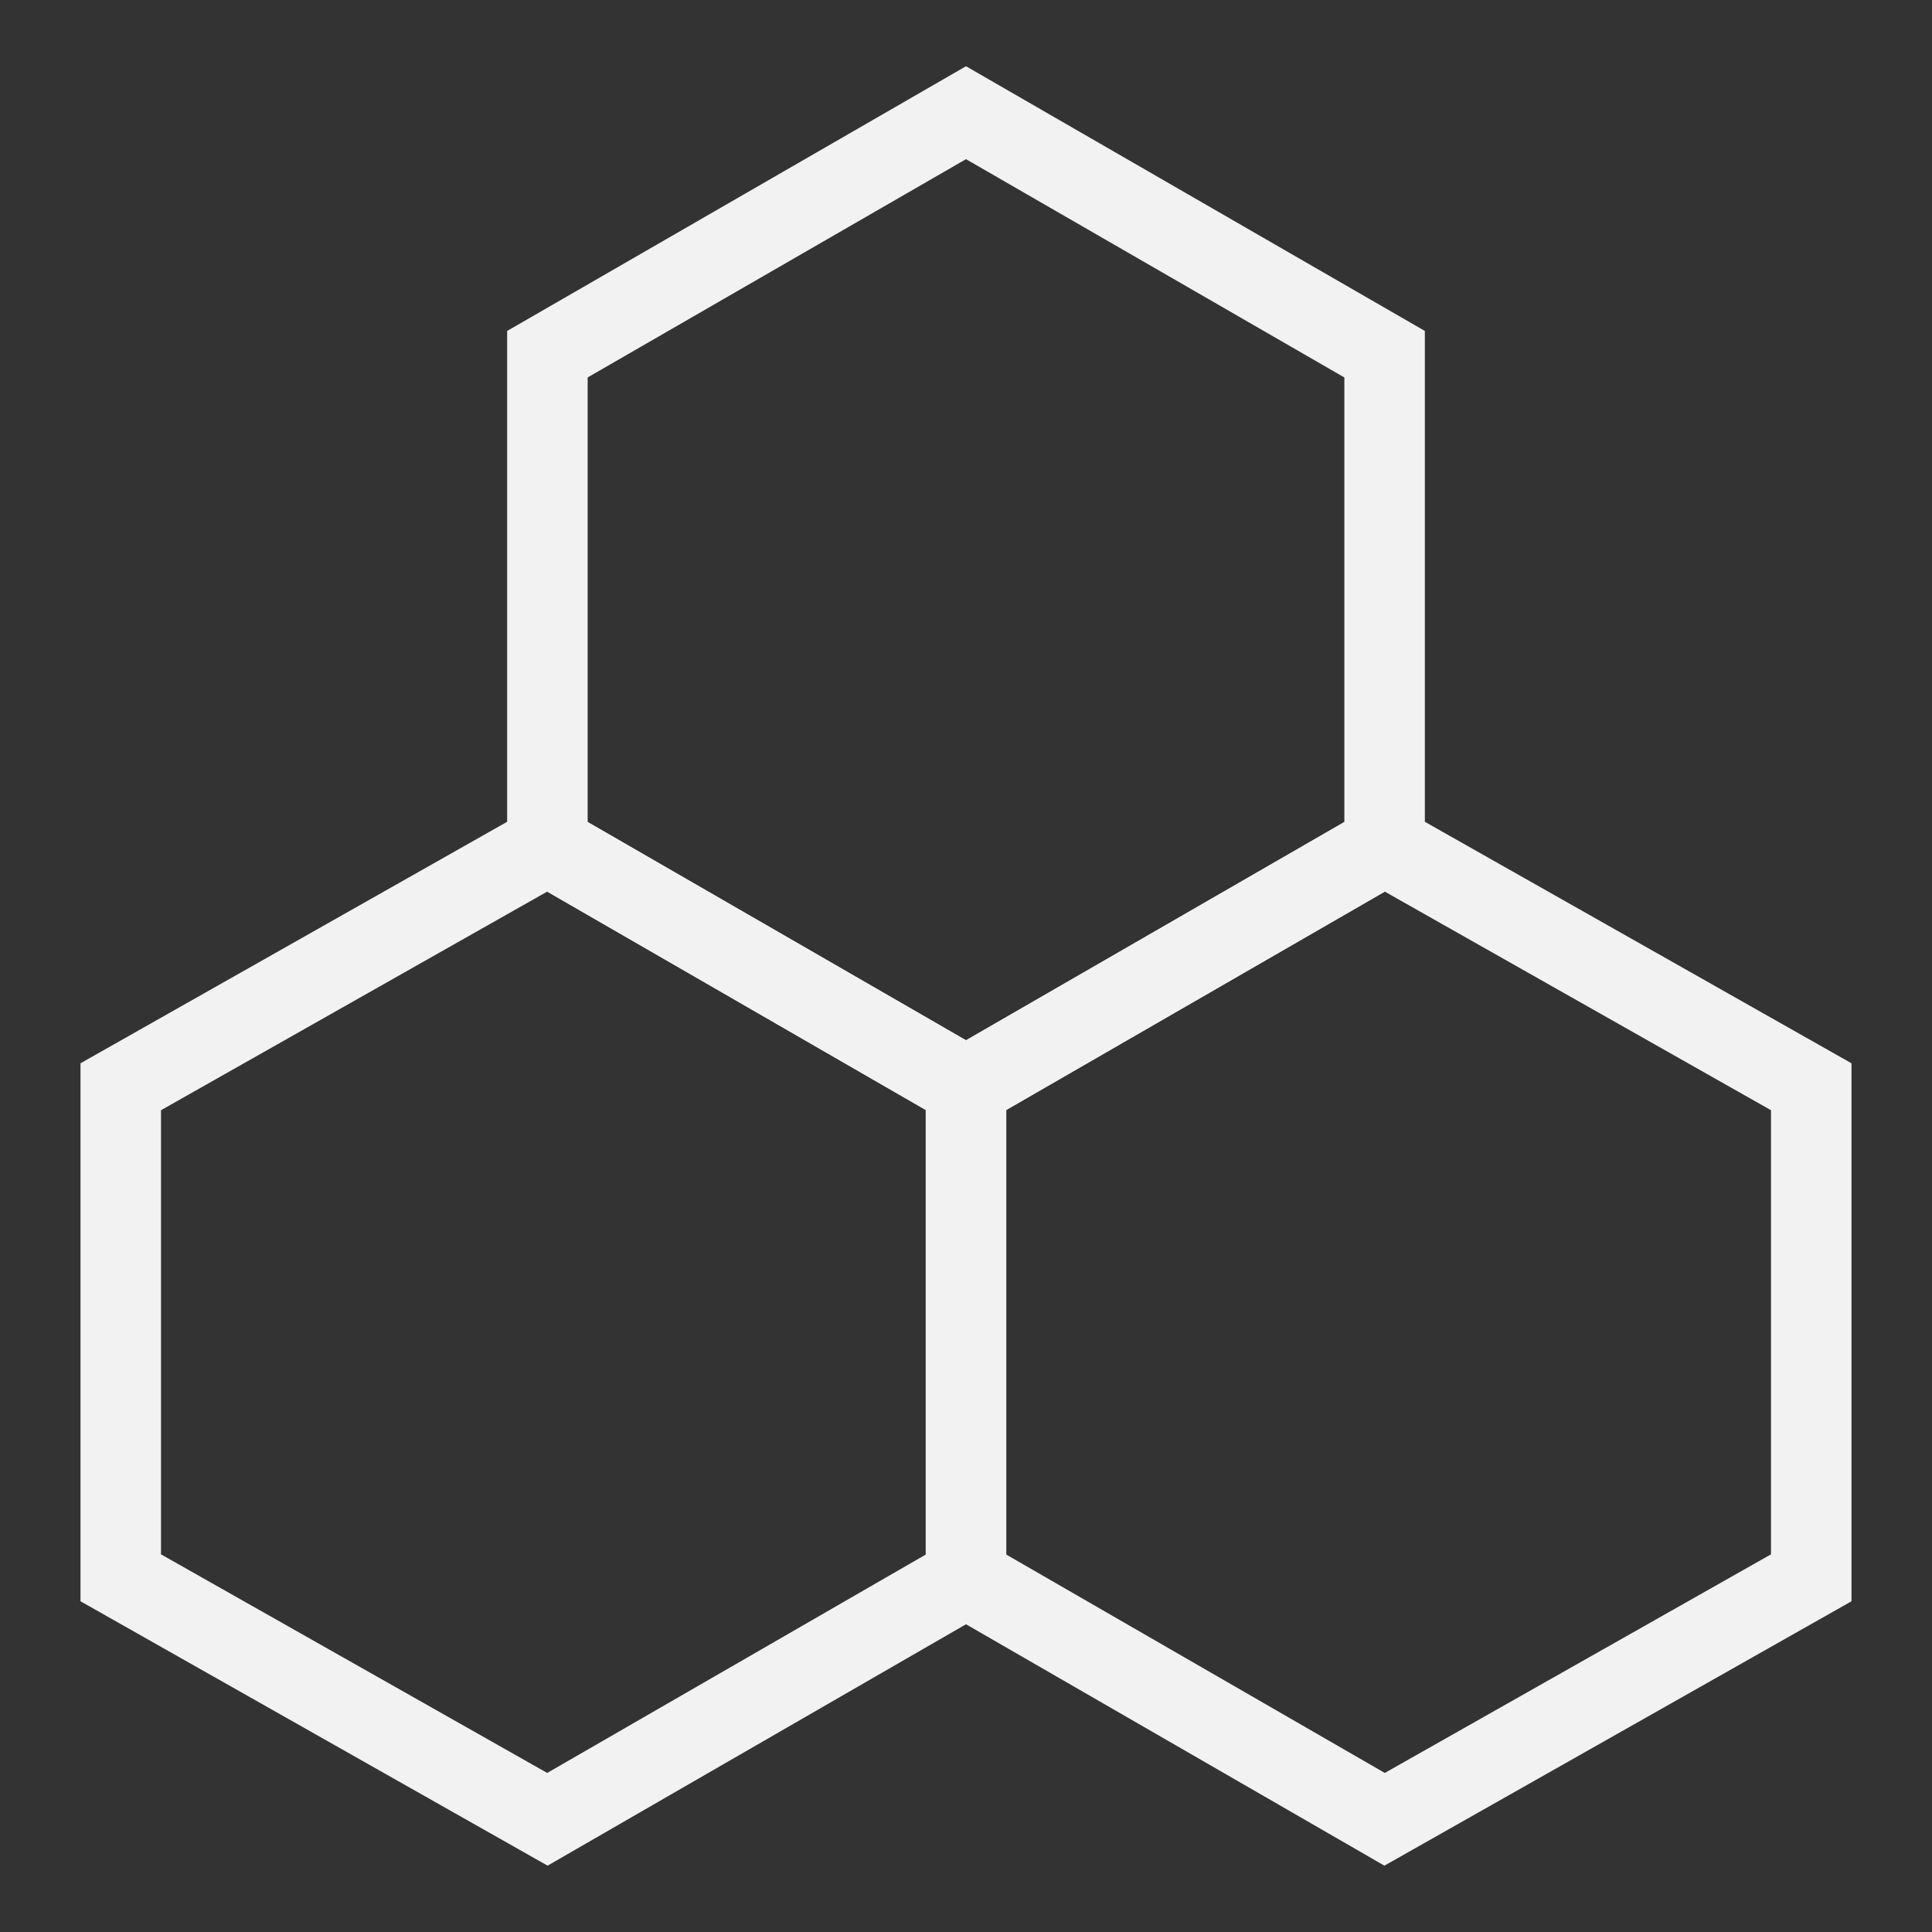<svg width="24" height="24" viewBox="0 0 24 24" fill="none" xmlns="http://www.w3.org/2000/svg">
<rect x="0" y="0" width="24" height="24" fill="#333333" stroke="none"/>
<path d="M17.2 10.5V4.4L12 1.4L6.8 4.4V10.5L12 13.5L17.2 10.5Z" stroke="#F2F2F2" stroke-miterlimit="10"/>
<path d="M12 19.6V13.5L6.8 10.5L1.5 13.5V19.6L6.8 22.6L12 19.6Z" stroke="#F2F2F2" stroke-miterlimit="10"/>
<path d="M22.5 19.6V13.5L17.2 10.5L12 13.5V19.6L17.2 22.6L22.5 19.6Z" stroke="#F2F2F2" stroke-miterlimit="10"/>
</svg>
